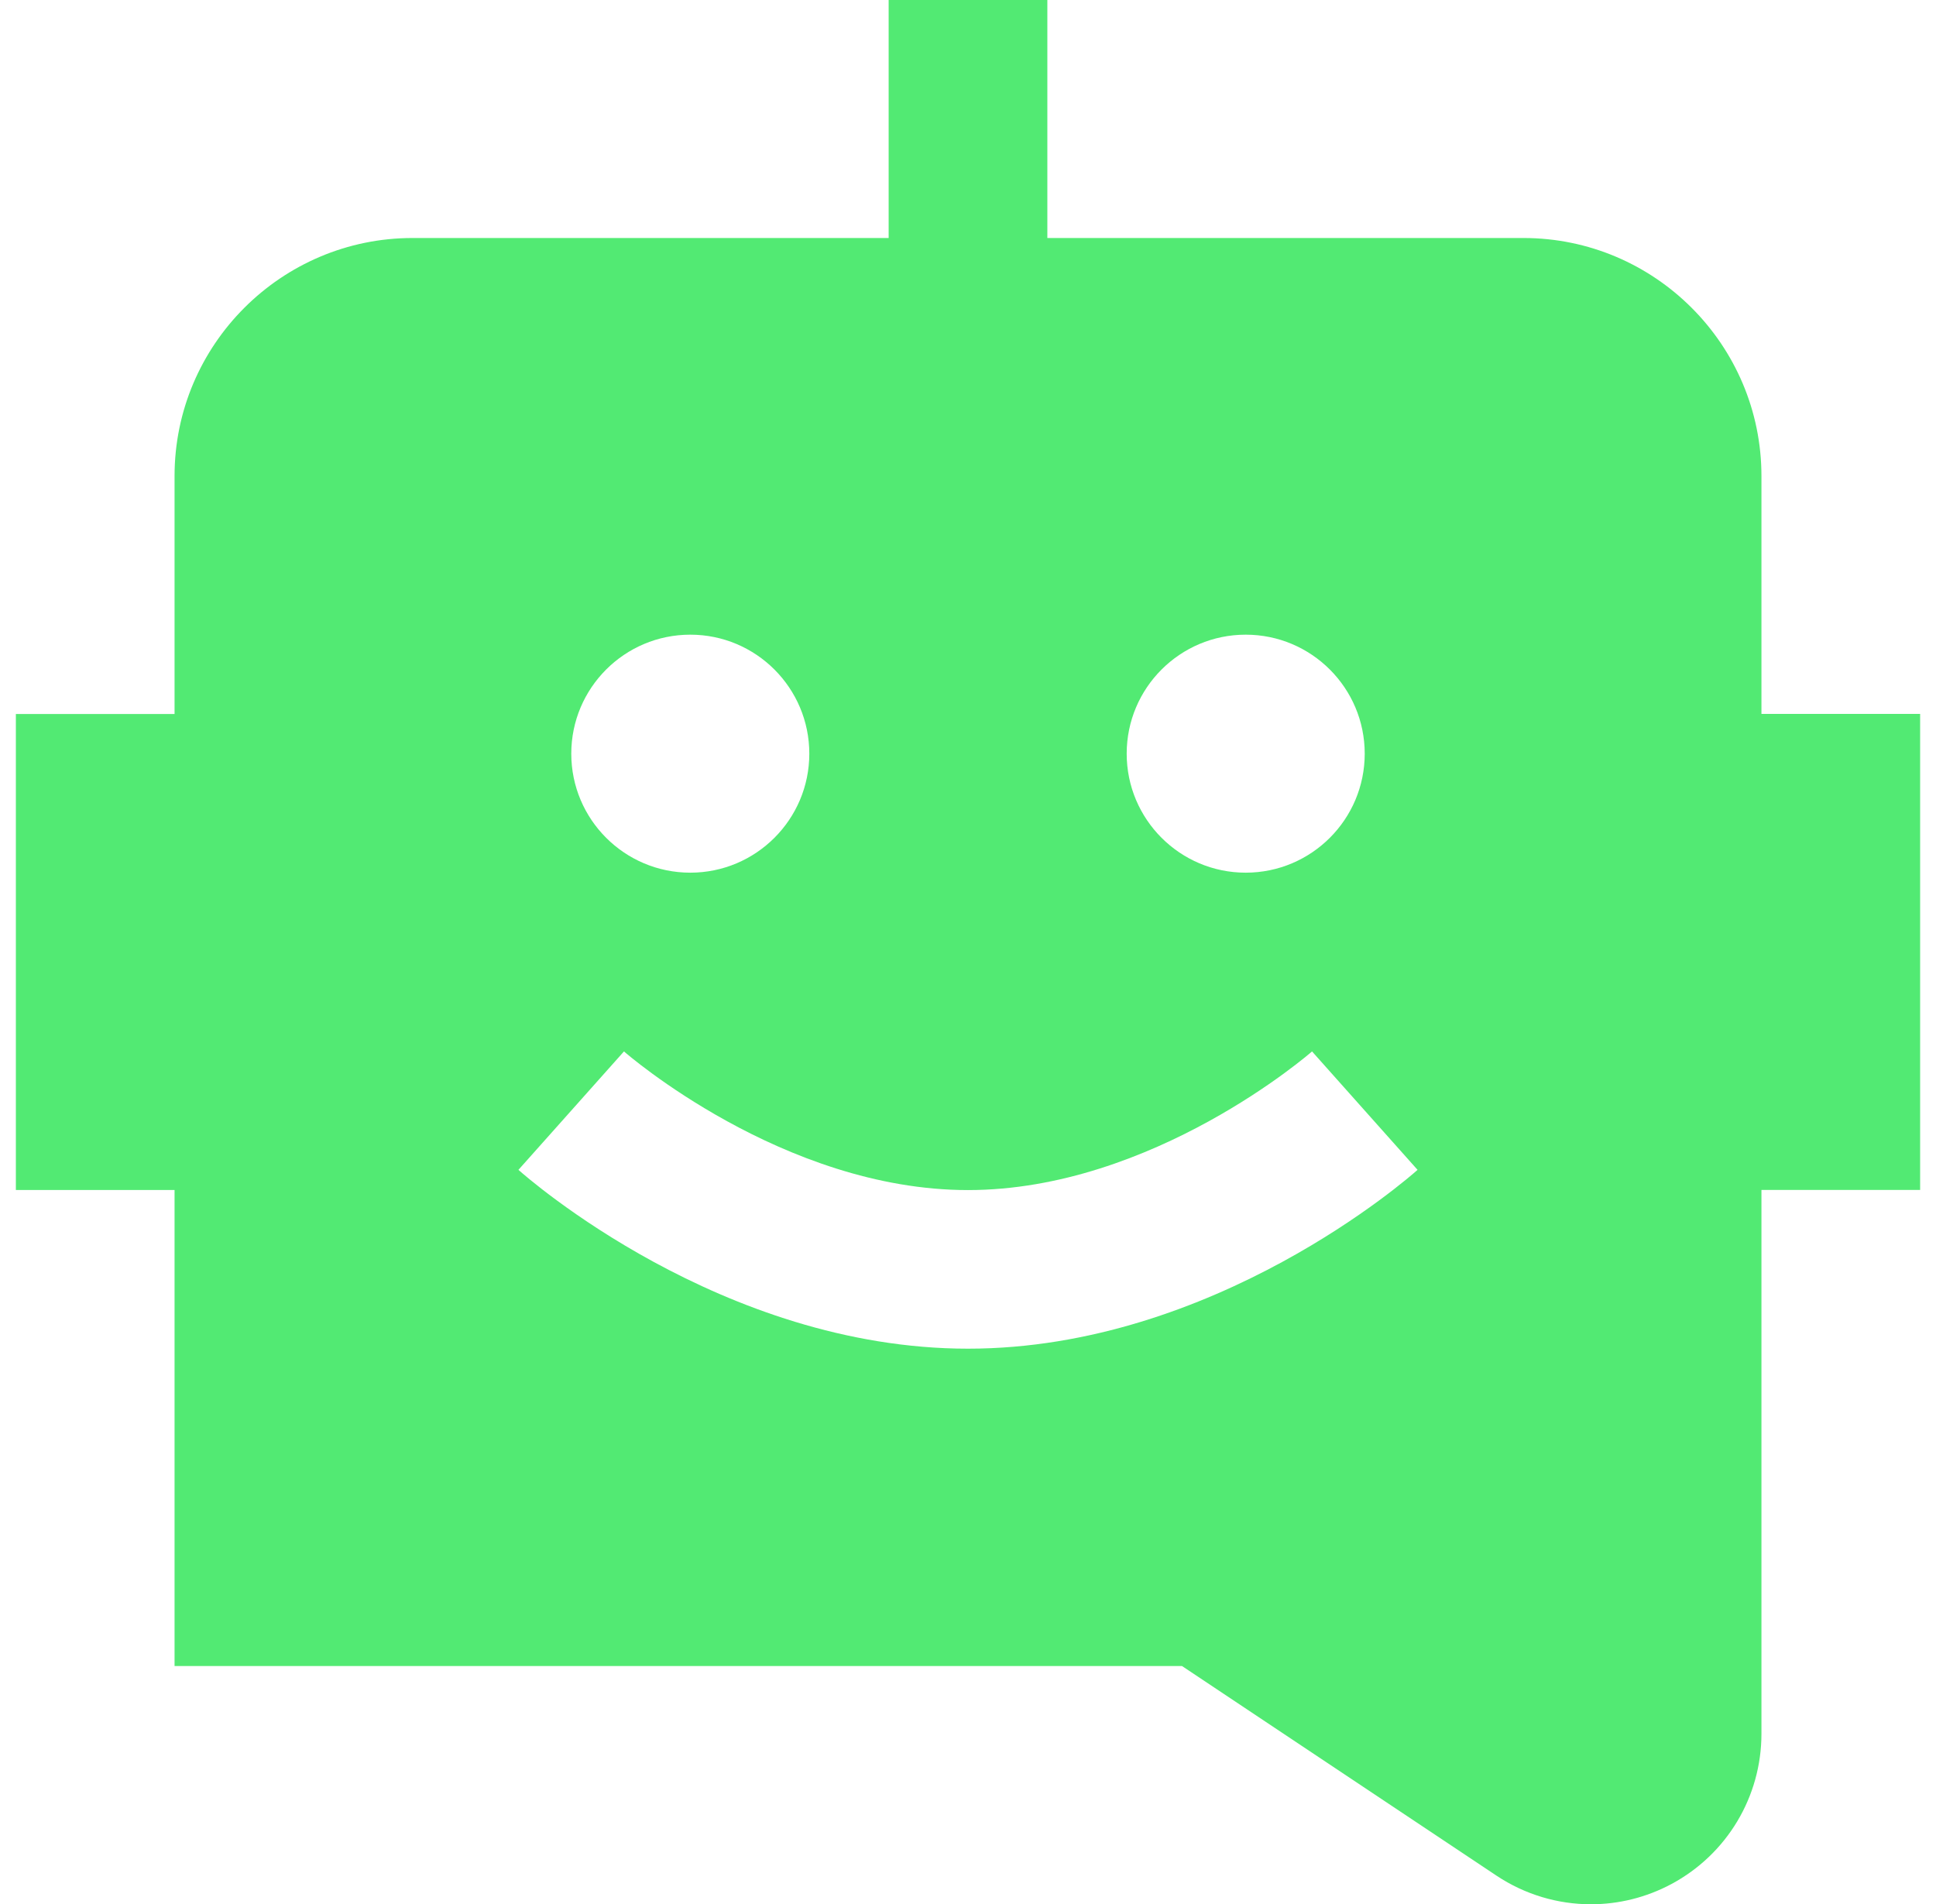 <svg width="61" height="60" viewBox="0 0 61 60" fill="none" xmlns="http://www.w3.org/2000/svg">
<g clip-path="url(#clip0_112_3761)">
<path d="M55.5 22.5V15C55.5 10.865 52.135 7.5 48 7.5H33V0H28V7.5H13C8.865 7.5 5.5 10.865 5.5 15V22.5H0.5V37.5H5.5V52.5H37.242L47.15 59.105C48.05 59.705 49.087 60.008 50.127 60.008C50.998 60.008 51.867 59.797 52.665 59.37C54.413 58.432 55.5 56.62 55.5 54.635V37.498H60.5V22.497H55.5V22.5ZM39.25 20C41.32 20 43 21.68 43 23.75C43 25.82 41.32 27.5 39.25 27.5C37.18 27.5 35.5 25.82 35.5 23.75C35.5 21.68 37.18 20 39.25 20ZM21.75 20C23.82 20 25.5 21.68 25.5 23.75C25.5 25.82 23.82 27.5 21.75 27.5C19.68 27.5 18 25.82 18 23.75C18 21.68 19.68 20 21.75 20ZM30.5 42.5C22.733 42.5 16.593 37.095 16.335 36.865L19.66 33.133C19.71 33.178 24.672 37.502 30.5 37.502C36.328 37.502 41.29 33.178 41.34 33.133L44.665 36.865C44.407 37.095 38.267 42.5 30.5 42.5Z" fill="#52EA73"/>
</g>
<defs>
<clipPath id="clip0_112_3761">
<rect width="60" height="60" fill="white" transform="translate(0.5)"/>
</clipPath>
</defs>
</svg>
